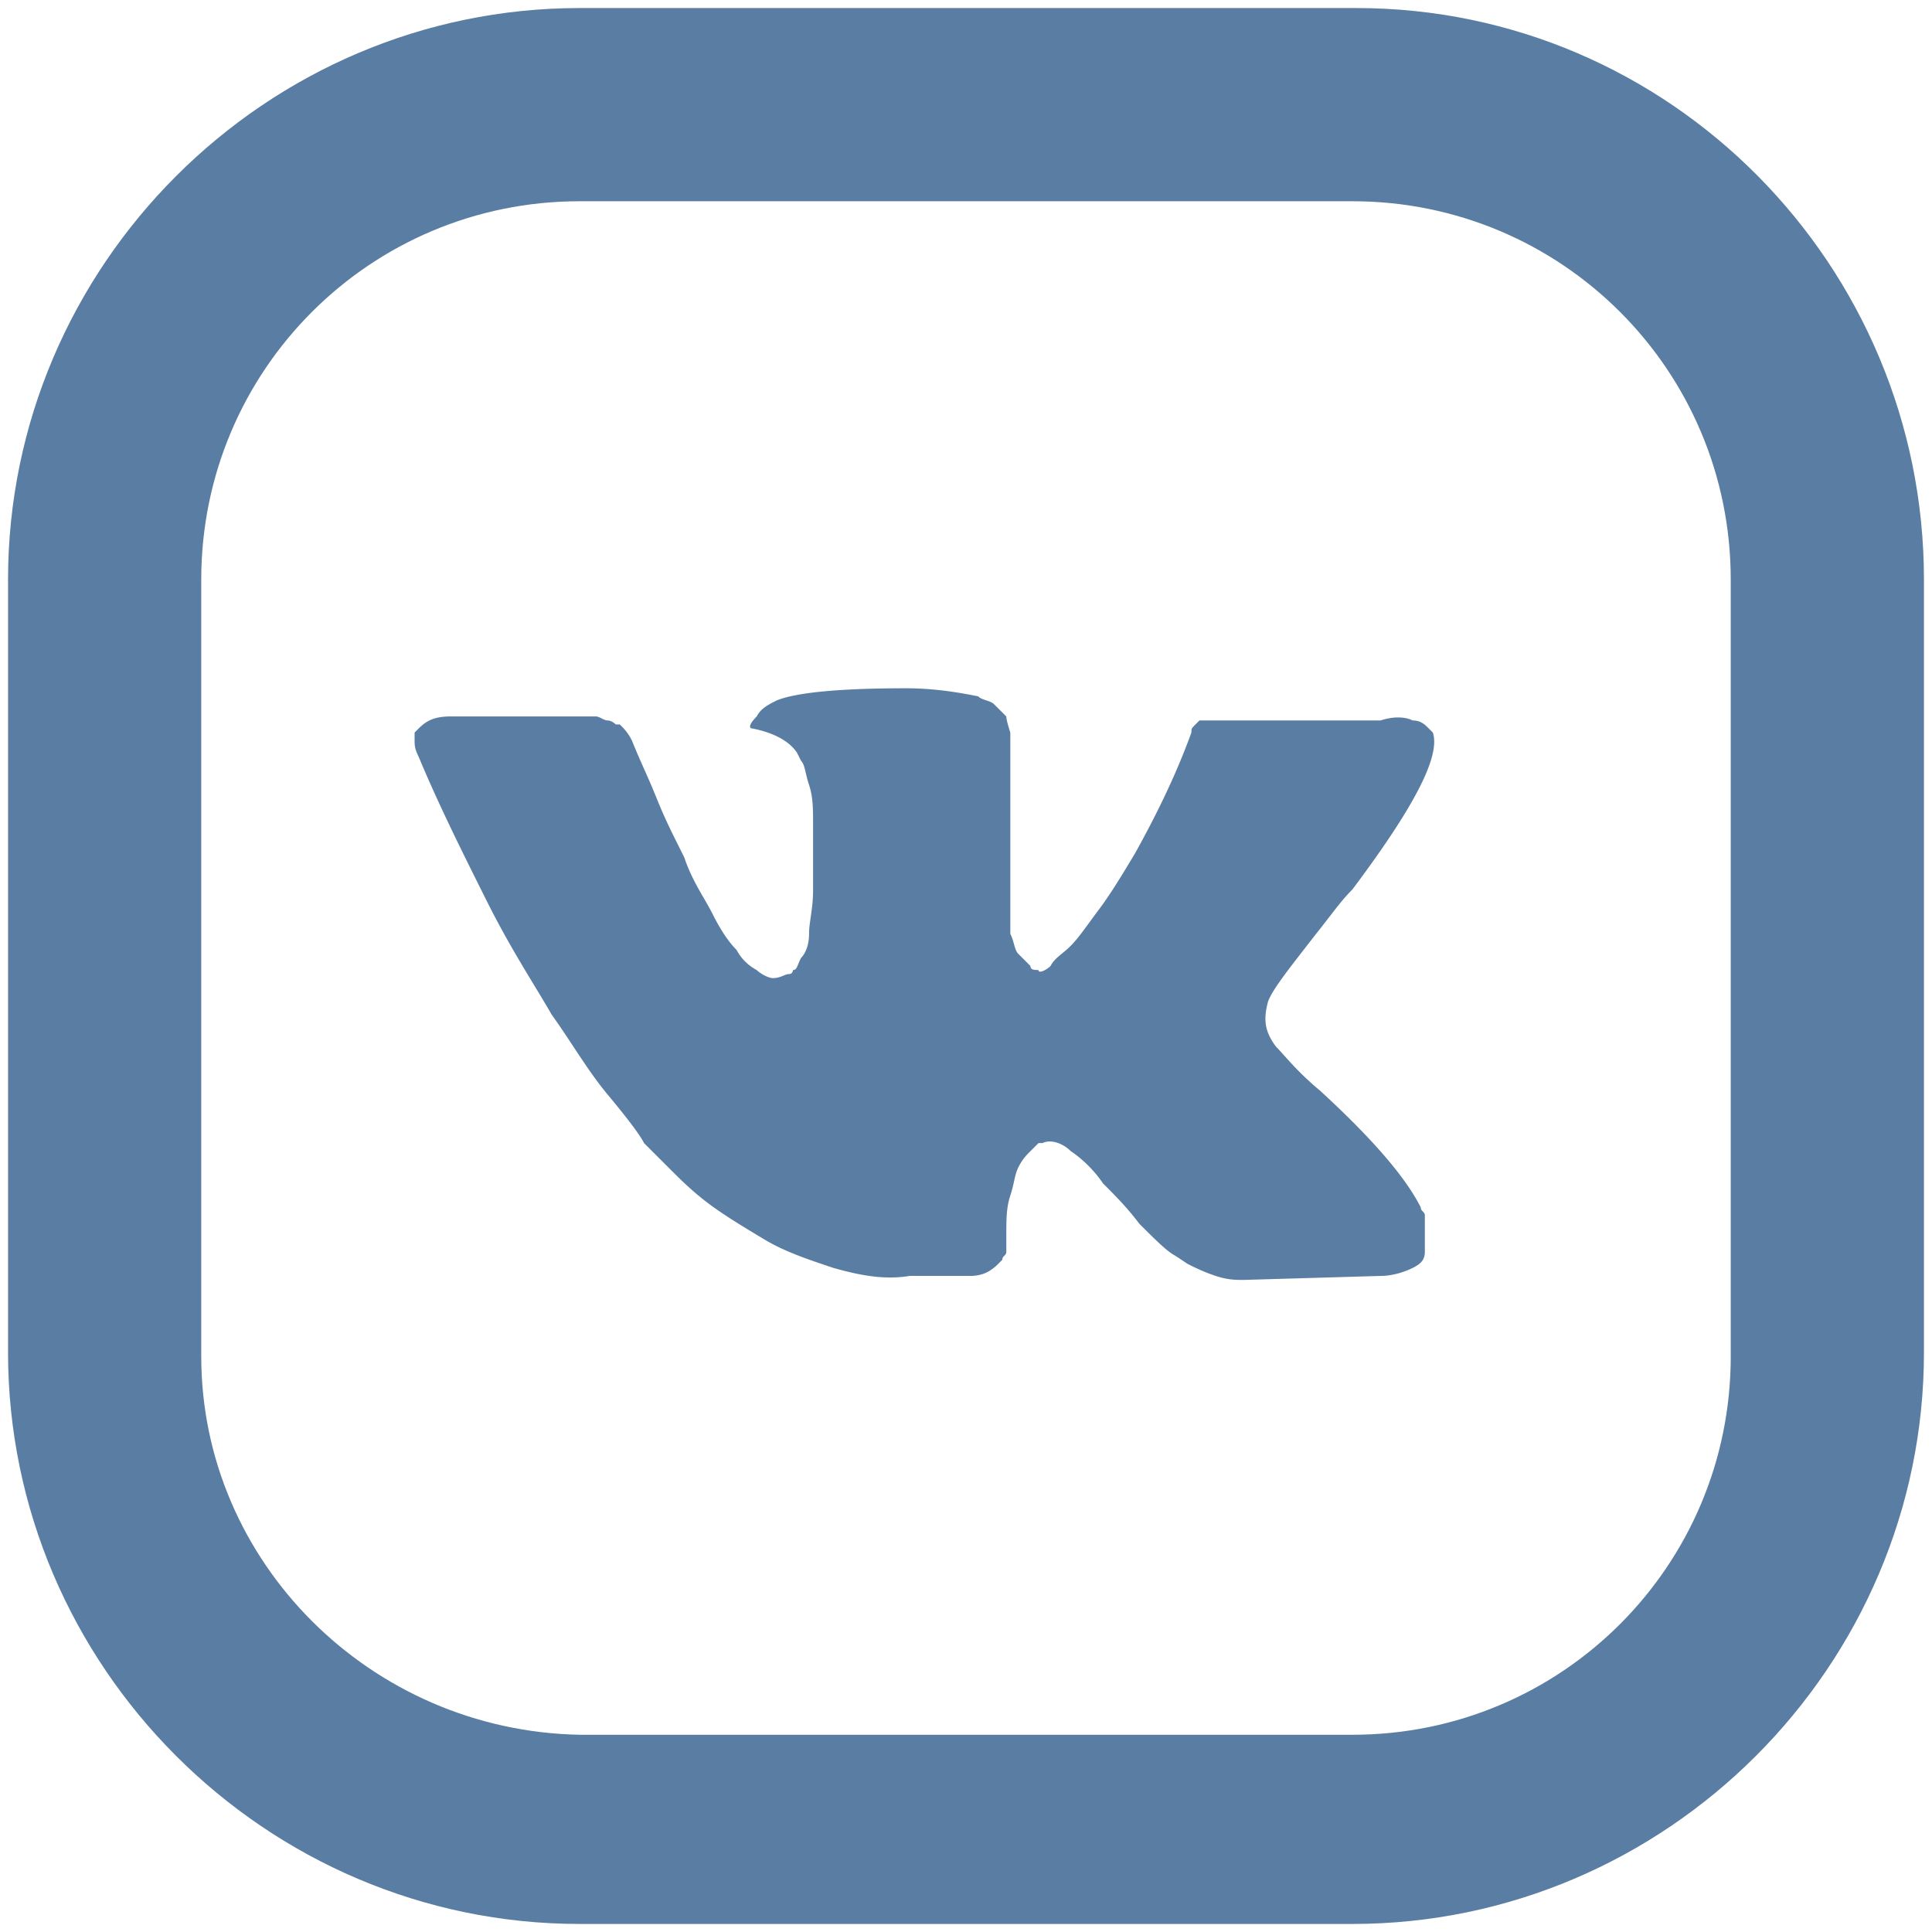 <svg version="1" xmlns="http://www.w3.org/2000/svg" width="128" height="128" viewBox="-0.533 -0.533 128 128"><path fill="#597DA3" d="M89.334 0H37.867C17.067 0 0 17.067 0 37.867v51.2c0 20.8 17.067 37.867 37.867 37.867h51.2c20.8 0 37.867-17.066 37.867-37.867v-51.2c0-20.8-16.8-37.867-37.6-37.867zm24.8 89.334c0 13.866-11.2 25.066-25.067 25.066h-51.2C24 114.133 12.8 102.934 12.8 89.334V37.867C12.8 24 24 12.8 37.867 12.8h51.2c13.867 0 25.066 11.2 25.066 25.066v51.468z"/><path fill="#597DA3" d="M93.867 80c0-.267-.268-.267-.268-.533-1.067-2.133-3.468-4.8-6.667-7.733-1.6-1.333-2.4-2.4-2.934-2.933-.8-1.066-.8-1.866-.534-2.933.267-.8 1.334-2.134 3.2-4.534 1.066-1.333 1.6-2.133 2.4-2.934 4-5.334 5.866-8.8 5.333-10.4l-.27-.268c-.263-.265-.53-.532-1.064-.532-.533-.267-1.333-.267-2.133 0H78.934l-.267.267c-.266.266-.266.266-.266.533-1.066 2.934-2.4 5.6-3.733 8-.8 1.333-1.6 2.667-2.4 3.733-.8 1.067-1.333 1.867-1.866 2.4-.532.534-1.065.8-1.333 1.333-.266.267-.8.533-.8.267-.267 0-.533 0-.533-.267l-.8-.8c-.267-.267-.267-.8-.533-1.333V48s-.267-.8-.267-1.067l-.8-.8c-.267-.267-.8-.267-1.066-.533-1.333-.267-2.933-.533-4.8-.533-4.267 0-7.2.267-8.533.8-.534.266-1.067.533-1.334 1.067-.533.533-.533.8-.267.8 1.333.267 2.4.8 2.933 1.6l.267.533c.267.267.267.8.533 1.6s.267 1.6.267 2.667V58.4c0 1.334-.267 2.134-.267 2.935 0 .8-.267 1.333-.533 1.6-.267.533-.267.8-.534.8 0 0 0 .267-.268.267s-.533.267-1.066.267c-.267 0-.8-.268-1.067-.534a3.216 3.216 0 0 1-1.334-1.333c-.533-.533-1.066-1.333-1.6-2.4-.534-1.066-1.333-2.133-1.867-3.733l-.533-1.07c-.267-.533-.8-1.6-1.333-2.934-.534-1.333-1.067-2.4-1.6-3.733-.267-.533-.533-.8-.8-1.066h-.267S40 47.2 39.734 47.2s-.533-.267-.8-.267h-9.6c-1.067 0-1.6.267-2.133.8l-.266.267v.533c0 .267 0 .534.267 1.067 1.334 3.2 2.934 6.4 4.534 9.6 1.6 3.2 3.2 5.6 4.267 7.467 1.334 1.866 2.4 3.733 3.734 5.333s2.133 2.667 2.4 3.2l1.067 1.066.8.8c.535.533 1.334 1.334 2.4 2.134 1.068.8 2.4 1.6 3.734 2.4 1.333.8 2.934 1.333 4.534 1.866 1.867.533 3.466.8 5.066.533h4c.8 0 1.333-.268 1.866-.8l.268-.268c0-.267.266-.267.266-.533v-1.067c0-1.067 0-1.867.268-2.667.267-.8.267-1.333.533-1.866.267-.534.533-.8.8-1.067l.533-.533h.267c.533-.267 1.334 0 1.867.533.8.533 1.6 1.333 2.133 2.134.8.8 1.6 1.6 2.4 2.666 1.066 1.066 1.867 1.867 2.4 2.134l.8.533c.532.267 1.065.533 1.865.8s1.334.267 1.867.267L90.934 84c.8 0 1.6-.267 2.133-.533s.8-.533.8-1.066V80z"/></svg>